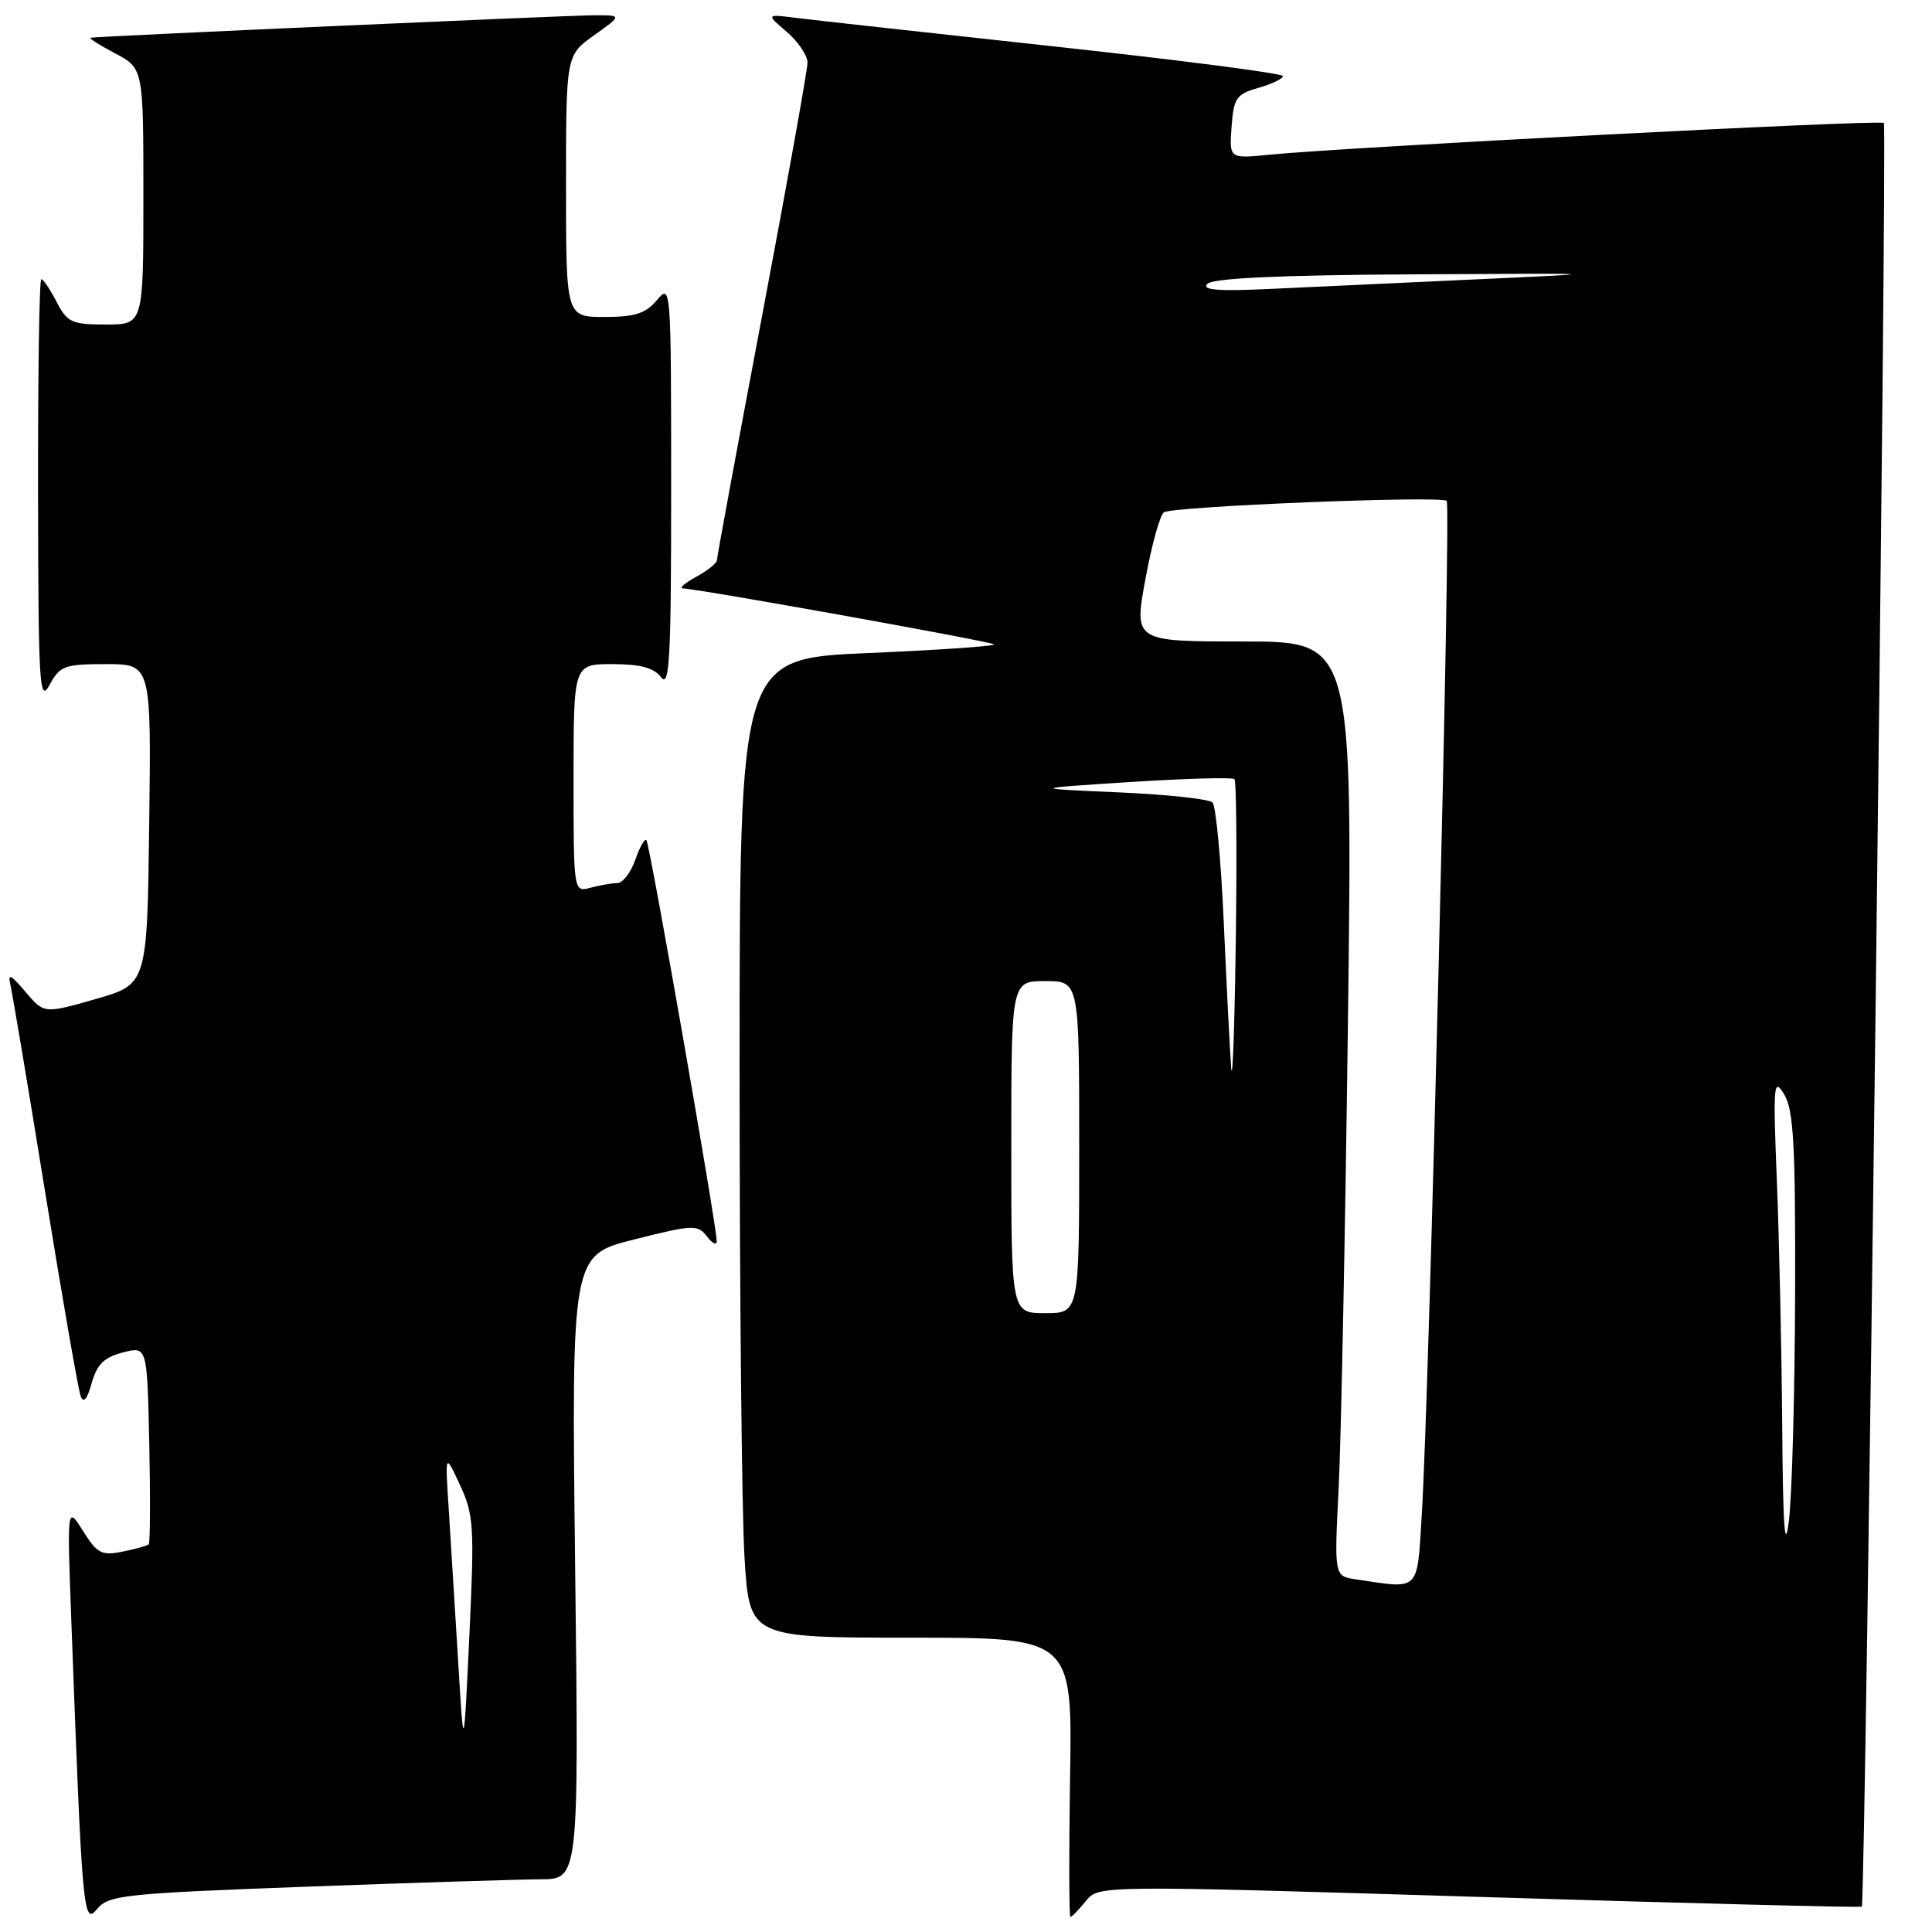 <?xml version="1.0" encoding="UTF-8" standalone="no"?>
<!DOCTYPE svg PUBLIC "-//W3C//DTD SVG 1.1//EN" "http://www.w3.org/Graphics/SVG/1.1/DTD/svg11.dtd" >
<svg xmlns="http://www.w3.org/2000/svg" xmlns:xlink="http://www.w3.org/1999/xlink" version="1.1" viewBox="0 0 256 256">
 <g >
 <path fill="currentColor"
d=" M 40.50 250.00 C 54.80 249.47 68.79 249.03 71.60 249.02 C 76.70 249.00 76.70 249.00 76.21 207.66 C 75.72 166.32 75.72 166.32 84.05 164.23 C 91.82 162.27 92.46 162.25 93.66 163.82 C 94.36 164.74 94.95 165.05 94.97 164.50 C 95.02 162.74 86.09 111.75 85.65 111.32 C 85.42 111.09 84.75 112.27 84.17 113.95 C 83.58 115.63 82.52 117.01 81.80 117.01 C 81.09 117.02 79.49 117.30 78.25 117.63 C 76.00 118.23 76.00 118.23 76.00 103.12 C 76.00 88.00 76.00 88.00 81.14 88.00 C 84.86 88.00 86.65 88.48 87.61 89.75 C 88.72 91.22 88.94 87.16 88.93 64.50 C 88.93 37.96 88.90 37.54 87.06 39.75 C 85.56 41.54 84.15 42.00 80.09 42.00 C 75.00 42.00 75.00 42.00 75.00 24.66 C 75.00 7.32 75.00 7.32 78.74 4.66 C 82.48 2.00 82.48 2.00 78.49 2.03 C 74.70 2.06 13.05 4.81 12.00 5.00 C 11.72 5.05 13.19 5.98 15.25 7.07 C 19.00 9.05 19.00 9.05 19.00 26.02 C 19.00 43.00 19.00 43.00 14.03 43.00 C 9.51 43.00 8.91 42.72 7.50 40.00 C 6.65 38.35 5.74 37.00 5.47 37.00 C 5.21 37.00 5.02 49.71 5.04 65.25 C 5.08 90.87 5.22 93.24 6.57 90.75 C 7.94 88.22 8.55 88.00 14.05 88.00 C 20.04 88.00 20.04 88.00 19.77 109.21 C 19.50 130.43 19.50 130.43 12.67 132.38 C 5.84 134.33 5.84 134.33 3.37 131.42 C 1.43 129.12 1.00 128.93 1.38 130.50 C 1.64 131.60 3.72 143.97 5.99 158.00 C 8.26 172.03 10.38 184.18 10.69 185.00 C 11.06 185.99 11.56 185.41 12.15 183.27 C 12.84 180.79 13.79 179.85 16.27 179.21 C 19.50 178.37 19.50 178.37 19.78 191.32 C 19.93 198.45 19.90 204.43 19.71 204.63 C 19.51 204.82 17.95 205.26 16.23 205.60 C 13.47 206.16 12.86 205.84 11.00 202.86 C 8.88 199.50 8.88 199.50 9.46 215.00 C 10.89 253.53 11.04 255.17 12.85 252.97 C 14.38 251.11 16.35 250.90 40.50 250.00 Z  M 143.88 251.90 C 145.57 249.81 145.57 249.81 196.01 251.35 C 223.74 252.20 246.55 252.78 246.70 252.64 C 247.18 252.15 250.09 16.76 249.62 16.29 C 249.16 15.83 178.43 19.49 168.19 20.50 C 162.88 21.03 162.88 21.03 163.19 16.80 C 163.47 12.98 163.82 12.47 166.75 11.64 C 168.54 11.13 170.00 10.43 170.00 10.08 C 170.00 9.73 156.39 7.97 139.75 6.16 C 123.11 4.35 107.70 2.65 105.50 2.37 C 101.50 1.87 101.50 1.87 104.25 4.22 C 105.76 5.52 107.00 7.35 107.00 8.29 C 107.00 9.24 104.30 24.29 101.00 41.75 C 97.70 59.20 95.00 73.81 95.00 74.21 C 95.00 74.61 93.76 75.61 92.25 76.43 C 90.74 77.25 89.95 77.94 90.50 77.97 C 92.82 78.07 131.34 85.00 131.71 85.38 C 131.94 85.61 124.45 86.13 115.07 86.53 C 98.00 87.26 98.00 87.26 98.00 141.47 C 98.00 171.29 98.29 200.48 98.65 206.34 C 99.30 217.00 99.30 217.00 120.69 217.00 C 142.09 217.00 142.09 217.00 141.79 235.50 C 141.63 245.68 141.65 254.00 141.84 254.00 C 142.03 254.00 142.94 253.06 143.88 251.90 Z  M 60.70 220.00 C 60.28 213.12 59.72 204.12 59.46 200.00 C 58.97 192.50 58.97 192.50 60.95 196.77 C 62.78 200.70 62.88 202.28 62.19 216.77 C 61.45 232.50 61.45 232.50 60.70 220.00 Z  M 179.64 209.27 C 176.79 208.85 176.79 208.85 177.38 197.17 C 177.70 190.75 178.26 162.89 178.61 135.25 C 179.24 85.00 179.24 85.00 164.75 85.00 C 150.26 85.00 150.26 85.00 151.77 76.75 C 152.60 72.21 153.71 68.22 154.23 67.88 C 155.46 67.09 190.99 65.65 191.70 66.37 C 192.28 66.94 189.37 185.23 188.39 200.75 C 187.75 211.04 188.24 210.56 179.64 209.27 Z  M 236.15 188.91 C 236.07 178.68 235.75 164.06 235.44 156.41 C 234.93 143.66 235.01 142.71 236.41 145.00 C 237.66 147.07 237.92 151.67 237.86 171.50 C 237.82 184.70 237.45 198.20 237.04 201.50 C 236.50 205.84 236.25 202.35 236.15 188.91 Z  M 134.00 152.00 C 134.00 130.00 134.00 130.00 138.50 130.00 C 143.00 130.00 143.00 130.00 143.00 152.00 C 143.00 174.00 143.00 174.00 138.50 174.00 C 134.00 174.00 134.00 174.00 134.00 152.00 Z  M 163.14 141.50 C 162.97 139.30 162.53 130.67 162.16 122.33 C 161.79 113.98 161.12 106.78 160.66 106.33 C 160.21 105.87 154.59 105.27 148.17 104.99 C 136.50 104.48 136.50 104.48 149.80 103.62 C 157.12 103.15 163.32 102.98 163.57 103.24 C 163.83 103.50 163.91 113.11 163.75 124.60 C 163.59 136.10 163.32 143.70 163.14 141.50 Z  M 159.99 37.61 C 160.74 36.86 169.57 36.45 187.30 36.35 C 213.50 36.20 213.50 36.20 195.50 37.02 C 185.60 37.48 173.31 38.05 168.19 38.29 C 161.34 38.61 159.17 38.43 159.99 37.61 Z "/>
</g>
</svg>